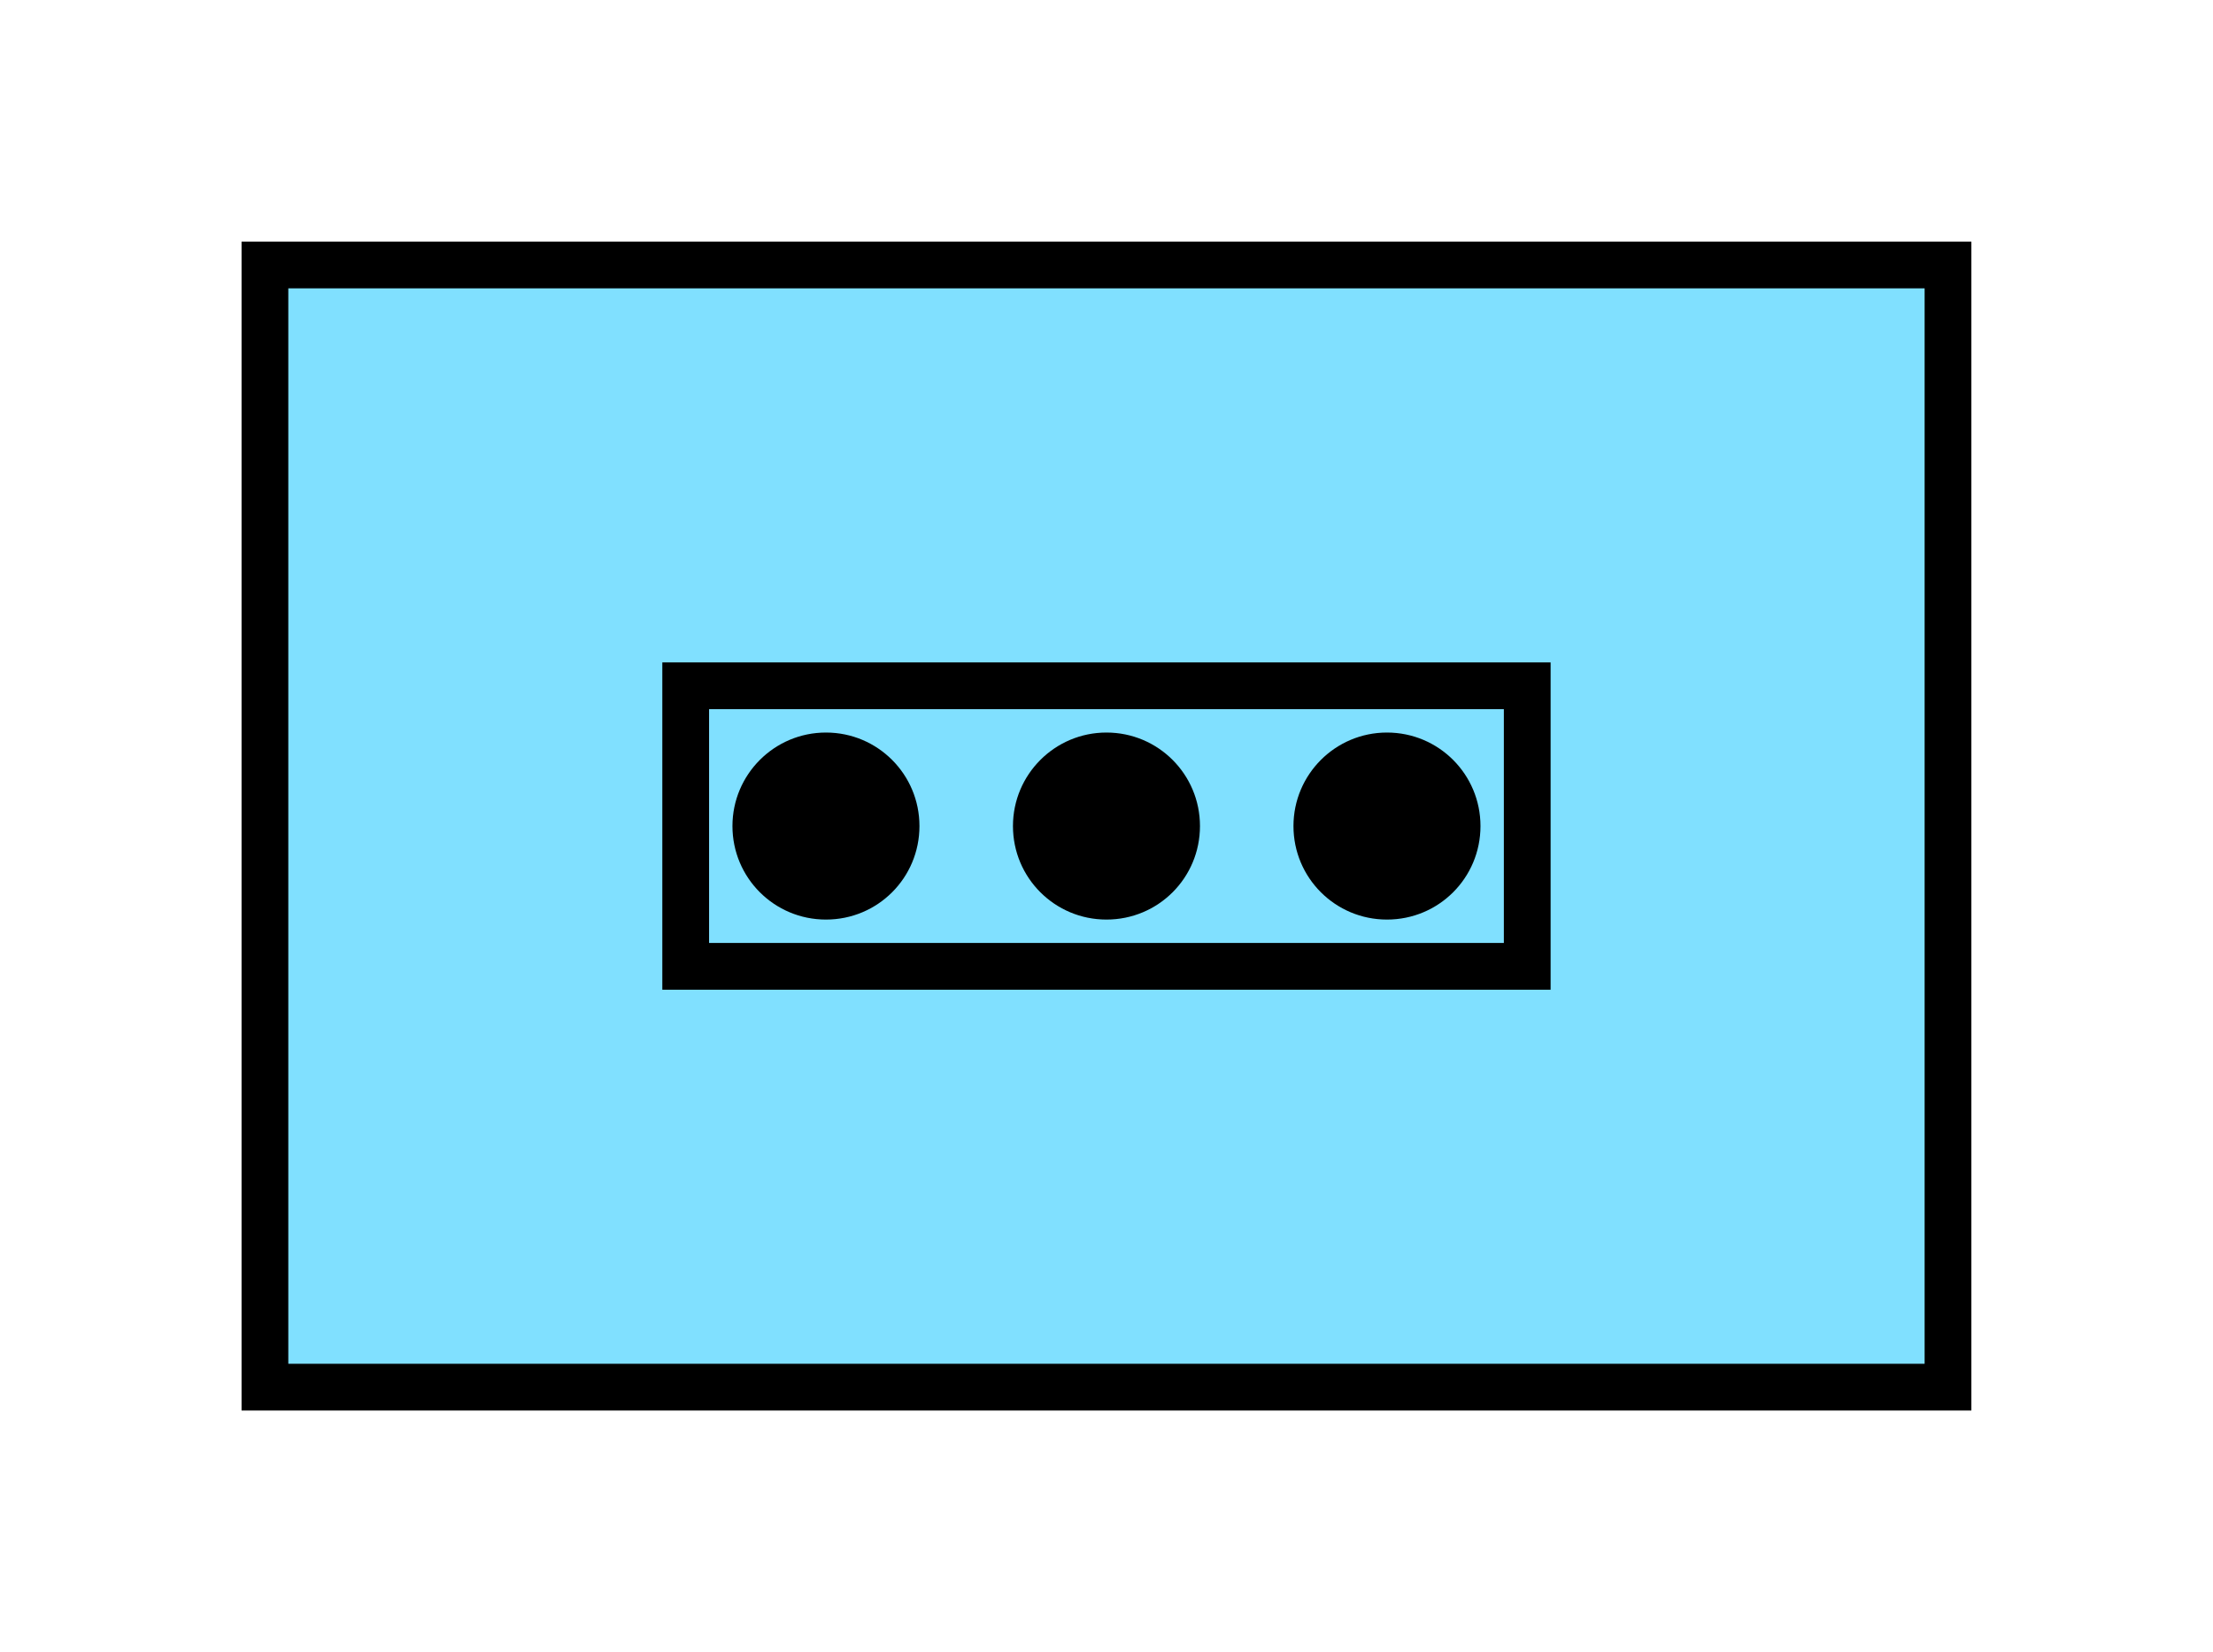 <?xml version="1.0" encoding="UTF-8" standalone="no"?>
<svg
   xmlns:dc="http://purl.org/dc/elements/1.1/"
   xmlns:cc="http://creativecommons.org/ns#"
   xmlns:rdf="http://www.w3.org/1999/02/22-rdf-syntax-ns#"
   xmlns:svg="http://www.w3.org/2000/svg"
   xmlns="http://www.w3.org/2000/svg"
   id="svg17"
   height="89.67mm"
   width="120.11mm"
   version="1.0">
  <defs
     id="defs3">
    <pattern
       y="0"
       x="0"
       height="6"
       width="6"
       patternUnits="userSpaceOnUse"
       id="EMFhbasepattern" />
  </defs>
  <path
     id="path5"
     d="  M 54.345,54.345   L 54.345,284.514   L 399.598,284.514   L 399.598,54.345   L 54.345,54.345   z "
     style="fill:#80e0ff;fill-rule:evenodd;fill-opacity:1;stroke:none;" />
  <path
     id="path7"
     d="  M 54.345,54.345   L 399.598,54.345   L 399.598,284.514   L 54.345,284.514   z "
     style="fill:none;stroke:#000000;stroke-width:9.59px;stroke-linecap:butt;stroke-linejoin:miter;stroke-miterlimit:10;stroke-dasharray:none;stroke-opacity:1;" />
  <path
     id="path9"
     d="  M 140.659,140.659   L 313.285,140.659   L 313.285,198.201   L 140.659,198.201   z "
     style="fill:none;stroke:#000000;stroke-width:9.59px;stroke-linecap:butt;stroke-linejoin:miter;stroke-miterlimit:10;stroke-dasharray:none;stroke-opacity:1;" />
  <path
     id="path11"
     d="  M 188.61,169.43   C 188.61,180.059 180.059,188.61 169.43,188.61   C 158.84,188.61 150.249,180.059 150.249,169.43   C 150.249,158.84 158.84,150.249 169.43,150.249   C 180.059,150.249 188.61,158.84 188.61,169.43   z "
     style="fill:#000000;fill-rule:evenodd;fill-opacity:1;stroke:none;" />
  <path
     id="path13"
     d="  M 246.153,169.43   C 246.153,180.059 237.601,188.61 226.972,188.61   C 216.383,188.61 207.791,180.059 207.791,169.43   C 207.791,158.84 216.383,150.249 226.972,150.249   C 237.601,150.249 246.153,158.84 246.153,169.43   z "
     style="fill:#000000;fill-rule:evenodd;fill-opacity:1;stroke:none;" />
  <path
     id="path15"
     d="  M 303.695,169.43   C 303.695,180.059 295.143,188.61 284.514,188.61   C 273.925,188.61 265.333,180.059 265.333,169.43   C 265.333,158.84 273.925,150.249 284.514,150.249   C 295.143,150.249 303.695,158.84 303.695,169.43   z "
     style="fill:#000000;fill-rule:evenodd;fill-opacity:1;stroke:none;" />
</svg>
